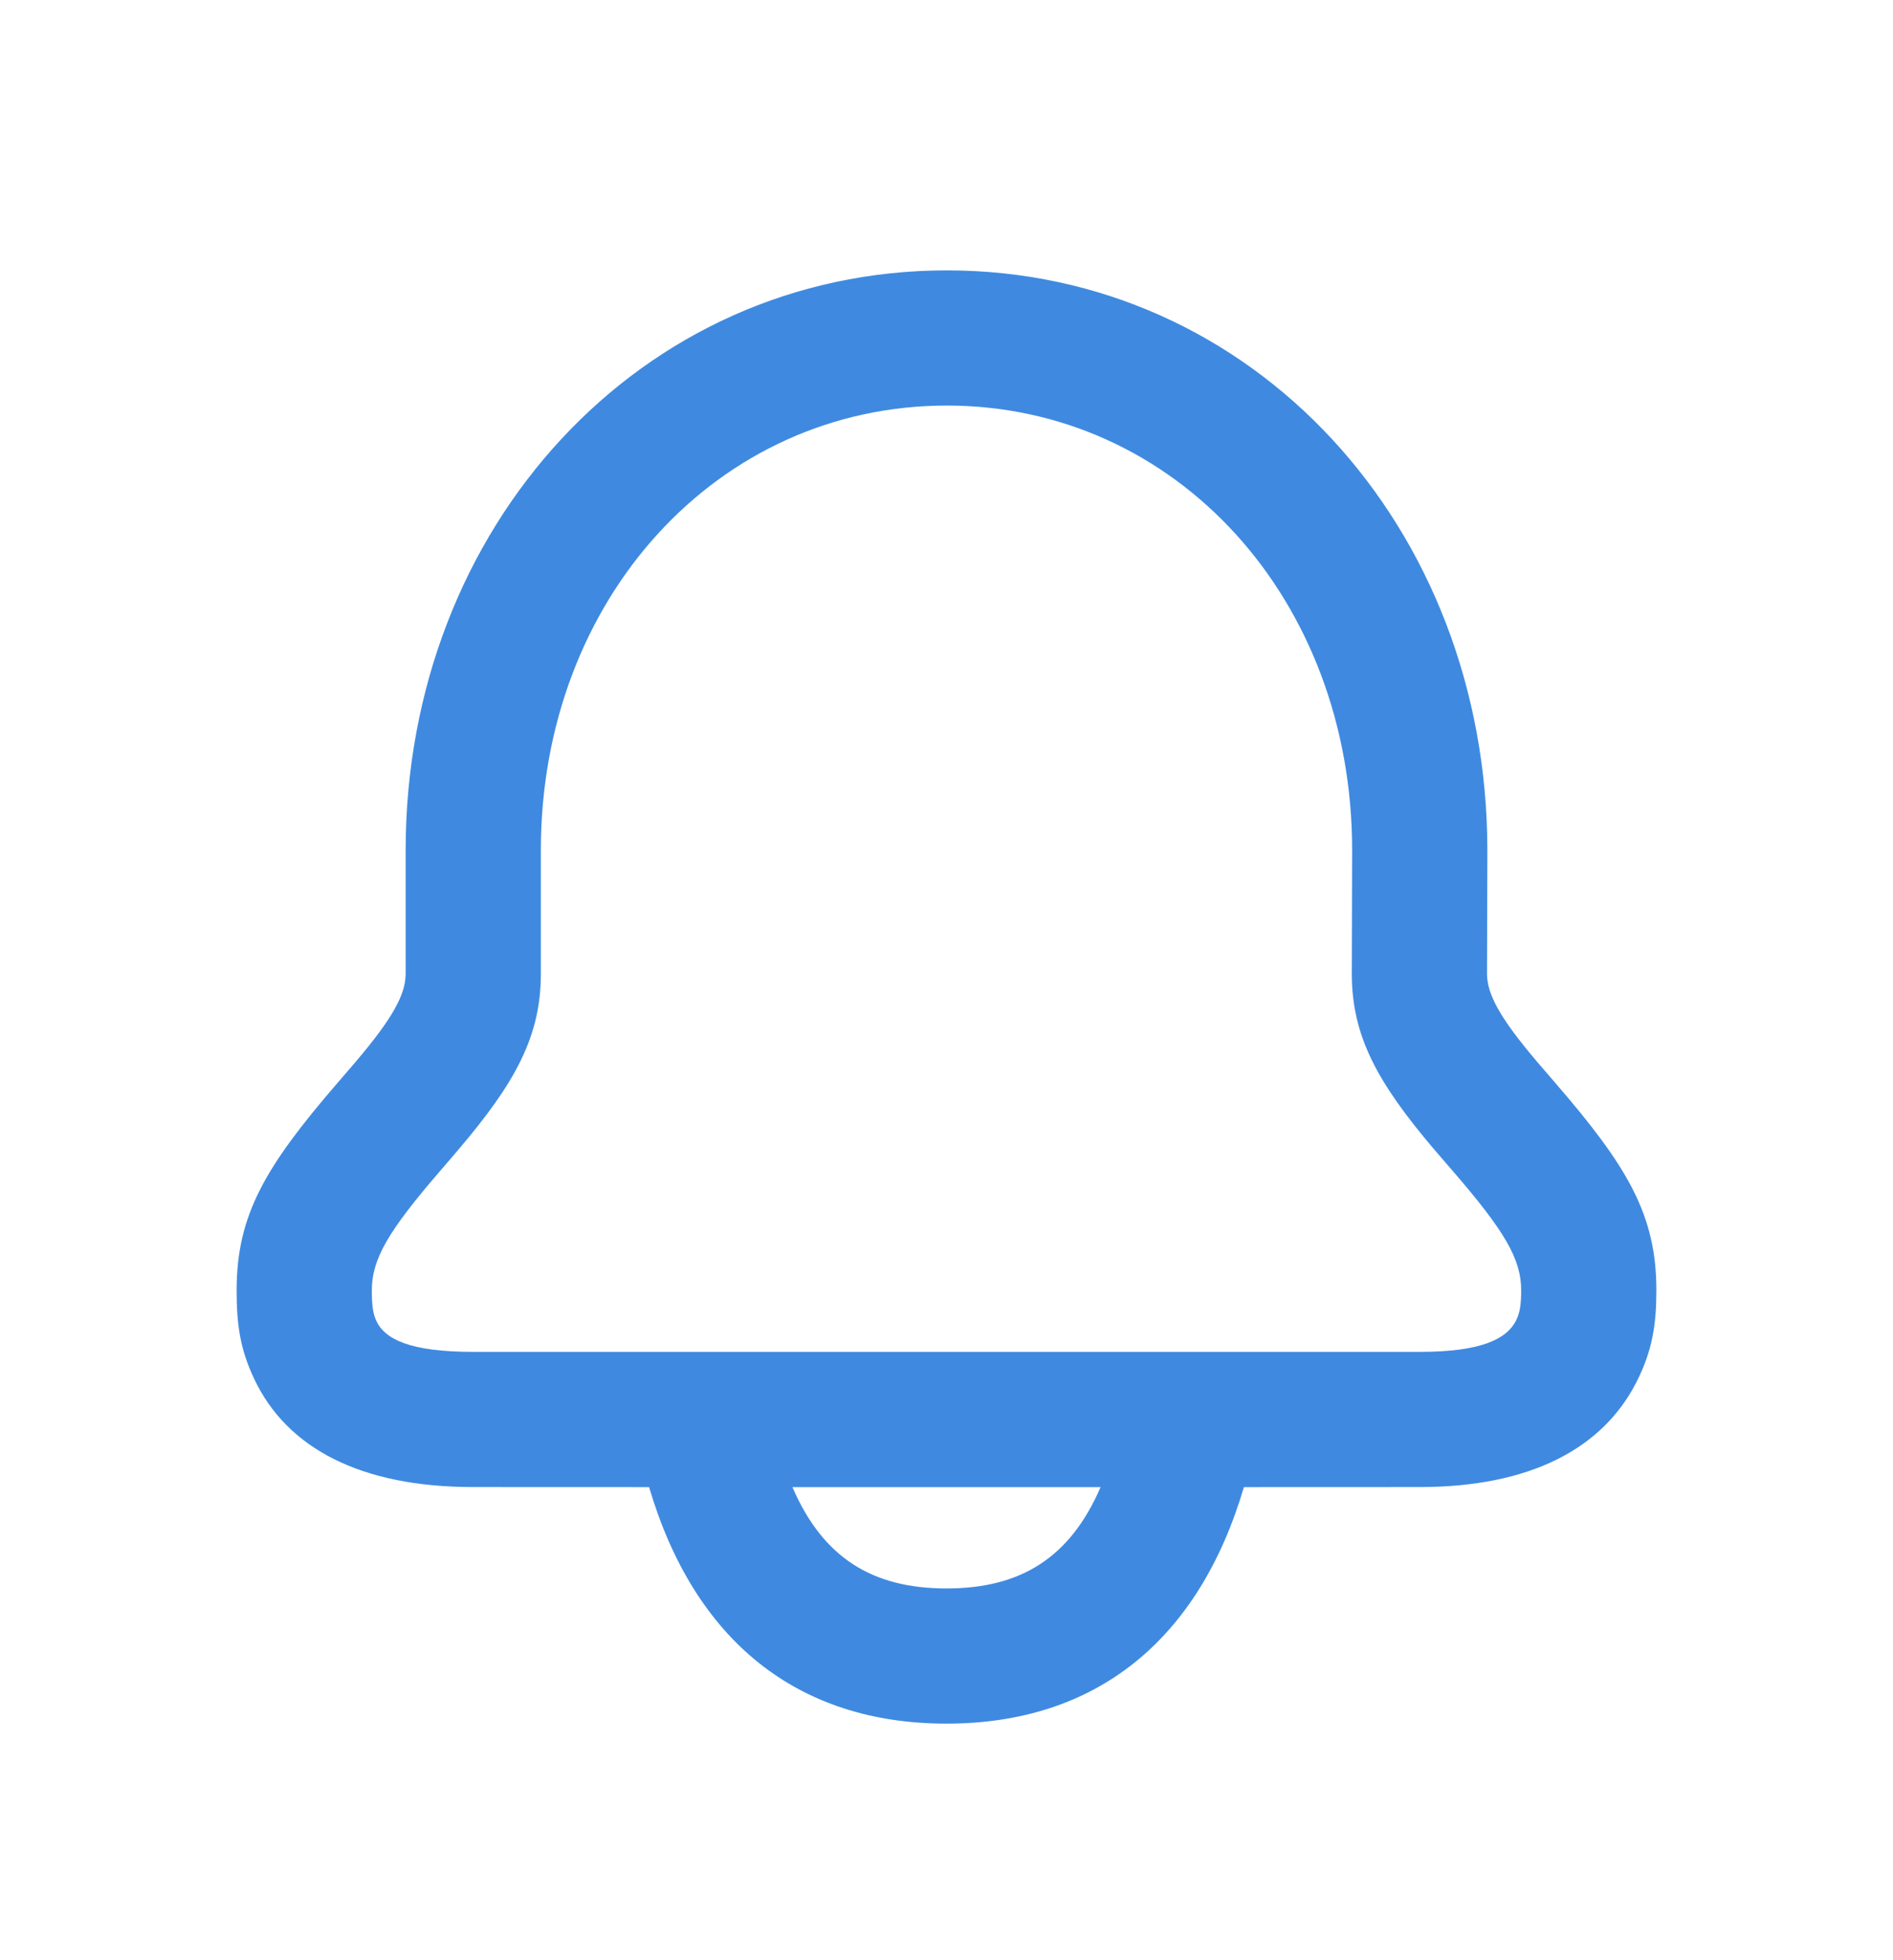 <svg width="28" height="29" viewBox="0 0 28 29" fill="none" xmlns="http://www.w3.org/2000/svg">
<path d="M14.005 4C18.536 4 22 7.794 22 12.582L21.995 14.408C21.996 14.715 22.195 15.071 22.733 15.705C22.801 15.785 22.865 15.858 23.004 16.02C24.074 17.258 24.5 17.974 24.5 19.088C24.5 19.589 24.443 19.979 24.206 20.446C23.7 21.441 22.618 22 21 22L18.399 22.001C17.731 24.265 16.212 25.5 14 25.5C11.788 25.5 10.269 24.265 9.601 22.001L7 22C5.335 22 4.242 21.426 3.758 20.396C3.548 19.95 3.5 19.587 3.5 19.088C3.5 17.975 3.925 17.258 4.993 16.02C5.132 15.859 5.196 15.785 5.263 15.706C5.802 15.071 6 14.715 6 14.407V12.579C6 7.796 9.472 4 14.005 4ZM16.279 22.001H11.721C12.171 23.043 12.899 23.5 14 23.5C15.101 23.5 15.829 23.043 16.279 22.001ZM14.005 6C10.618 6 8 8.862 8 12.579V14.407C8 15.335 7.616 16.024 6.788 16.999C6.715 17.086 6.646 17.166 6.507 17.327C5.747 18.208 5.5 18.625 5.5 19.088C5.5 19.314 5.516 19.435 5.568 19.545C5.692 19.809 6.056 20 7 20H21C21.914 20 22.286 19.808 22.423 19.539C22.482 19.423 22.5 19.299 22.5 19.088C22.5 18.625 22.252 18.208 21.491 17.327C21.352 17.167 21.283 17.086 21.209 17C20.381 16.024 19.995 15.335 19.995 14.407L20 12.579C20 8.86 17.389 6 14.005 6Z" fill="#3F8AE0"/>
</svg>
